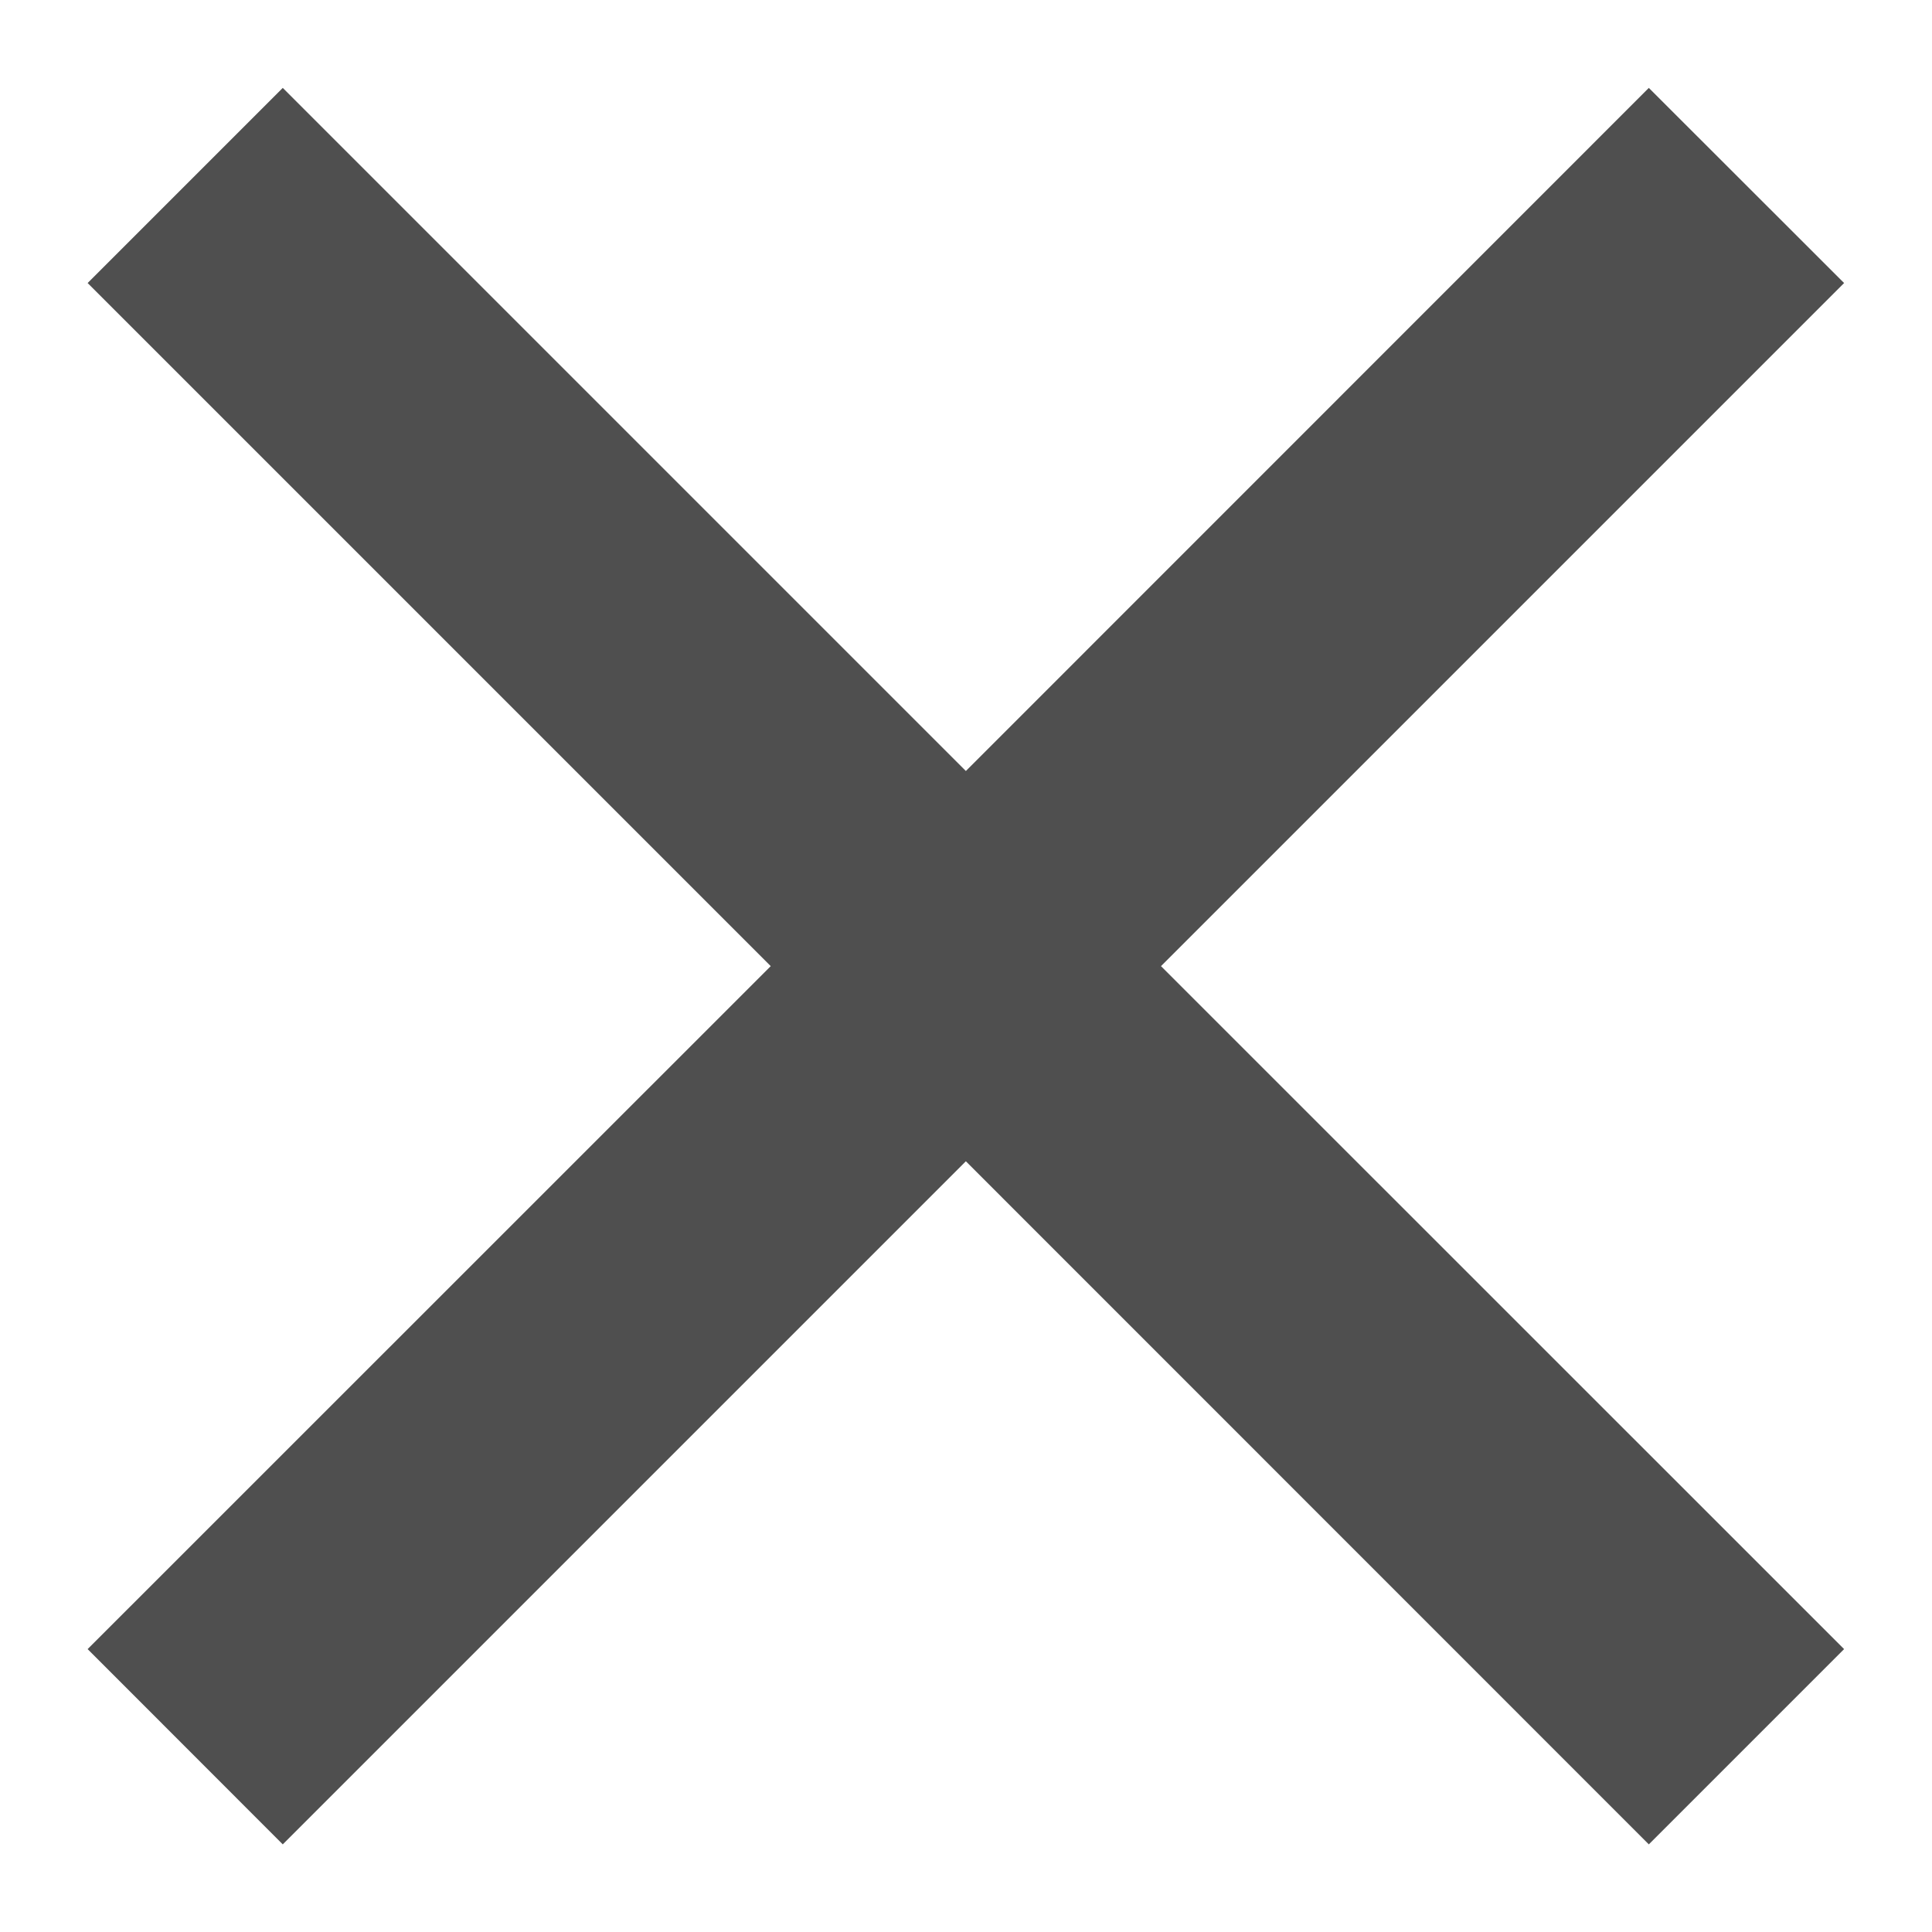 <svg width="14" height="14" viewBox="0 0 14 14" fill="none" xmlns="http://www.w3.org/2000/svg">
<path d="M6.999 5.587L11.948 0.637L13.363 2.051L8.413 7.001L13.363 11.95L11.948 13.365L6.999 8.415L2.049 13.365L0.635 11.95L5.585 7.001L0.635 2.051L2.049 0.637L6.999 5.587Z" fill="#4F4F4F"/>
</svg>
